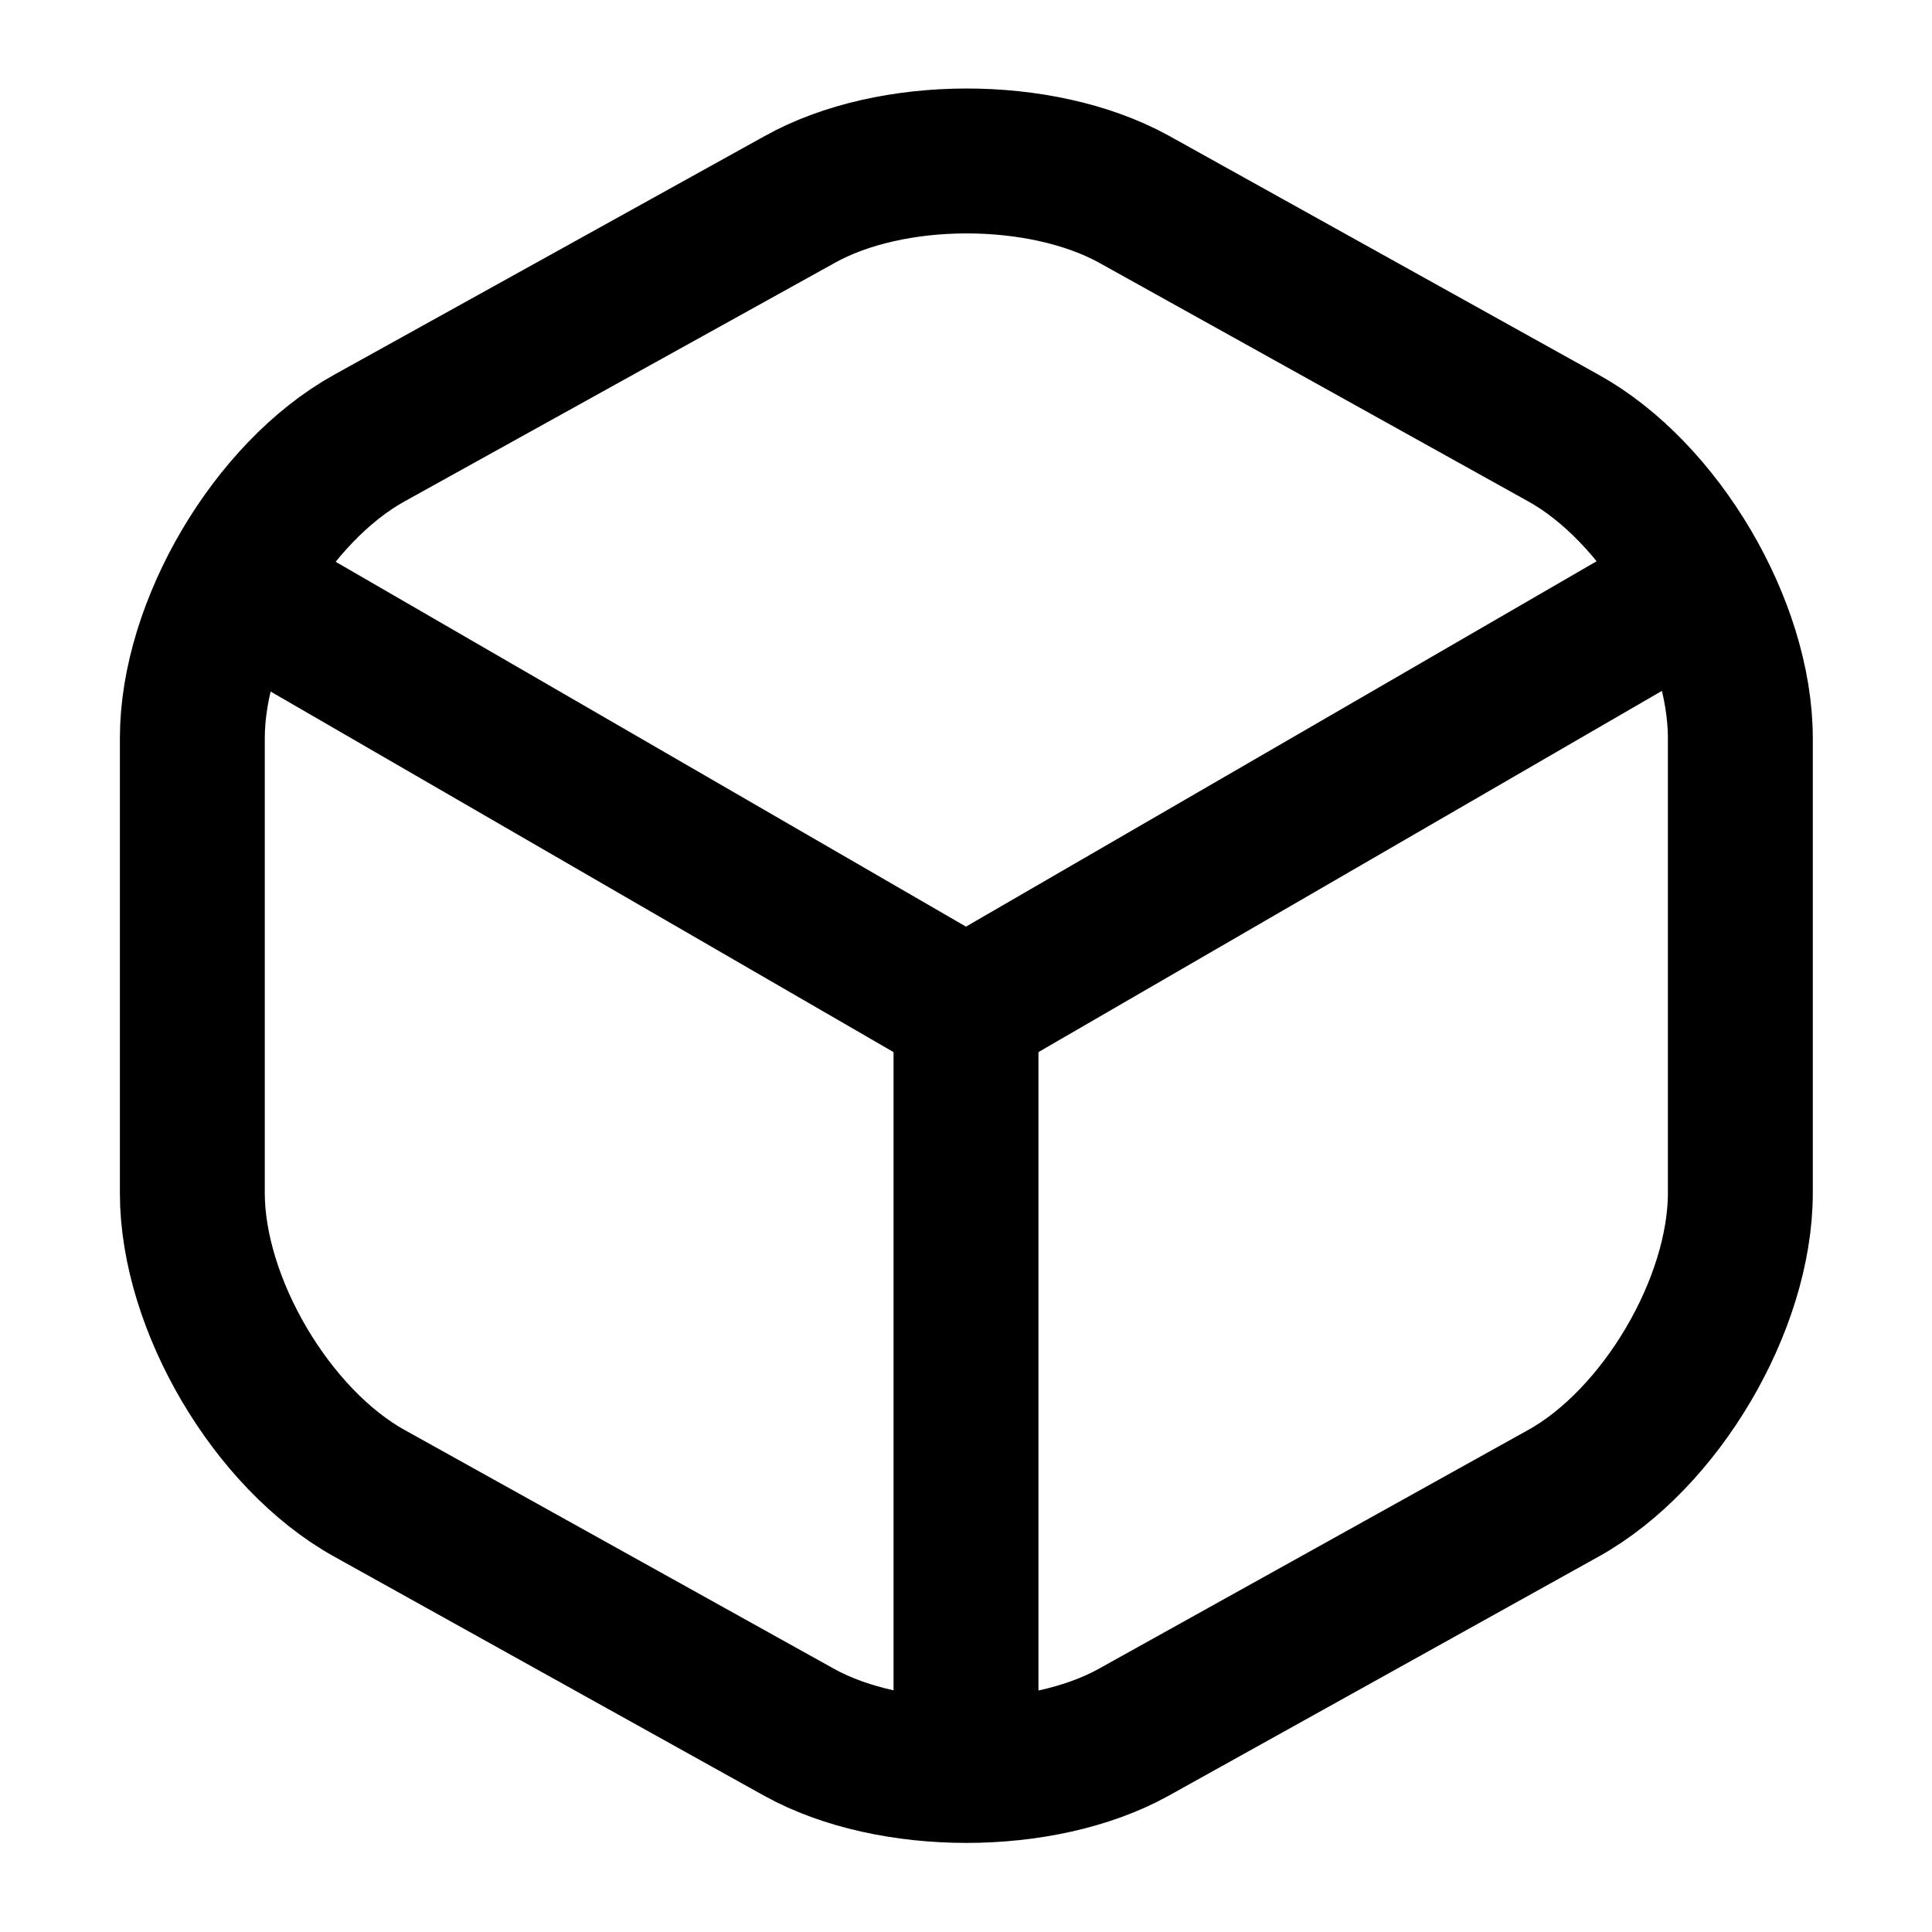 <svg xmlns="http://www.w3.org/2000/svg" width="20" height="20" viewBox="0 0 20 20" fill="none">
<path d="M2.642 6.2L10 10.459L17.308 6.225" stroke="black" stroke-width="1.5" stroke-linecap="round" stroke-linejoin="round"/>
<path d="M10 18.009V10.45" stroke="black" stroke-width="1.5" stroke-linecap="round" stroke-linejoin="round"/>
<path d="M8.275 2.067L3.825 4.534C2.816 5.092 1.991 6.492 1.991 7.642V12.35C1.991 13.5 2.816 14.9 3.825 15.459L8.275 17.934C9.225 18.459 10.783 18.459 11.733 17.934L16.183 15.459C17.191 14.9 18.016 13.5 18.016 12.35V7.642C18.016 6.492 17.191 5.092 16.183 4.534L11.733 2.059C10.774 1.534 9.225 1.534 8.275 2.067Z" stroke="black" stroke-width="1.5" stroke-linecap="round" stroke-linejoin="round"/>
</svg>